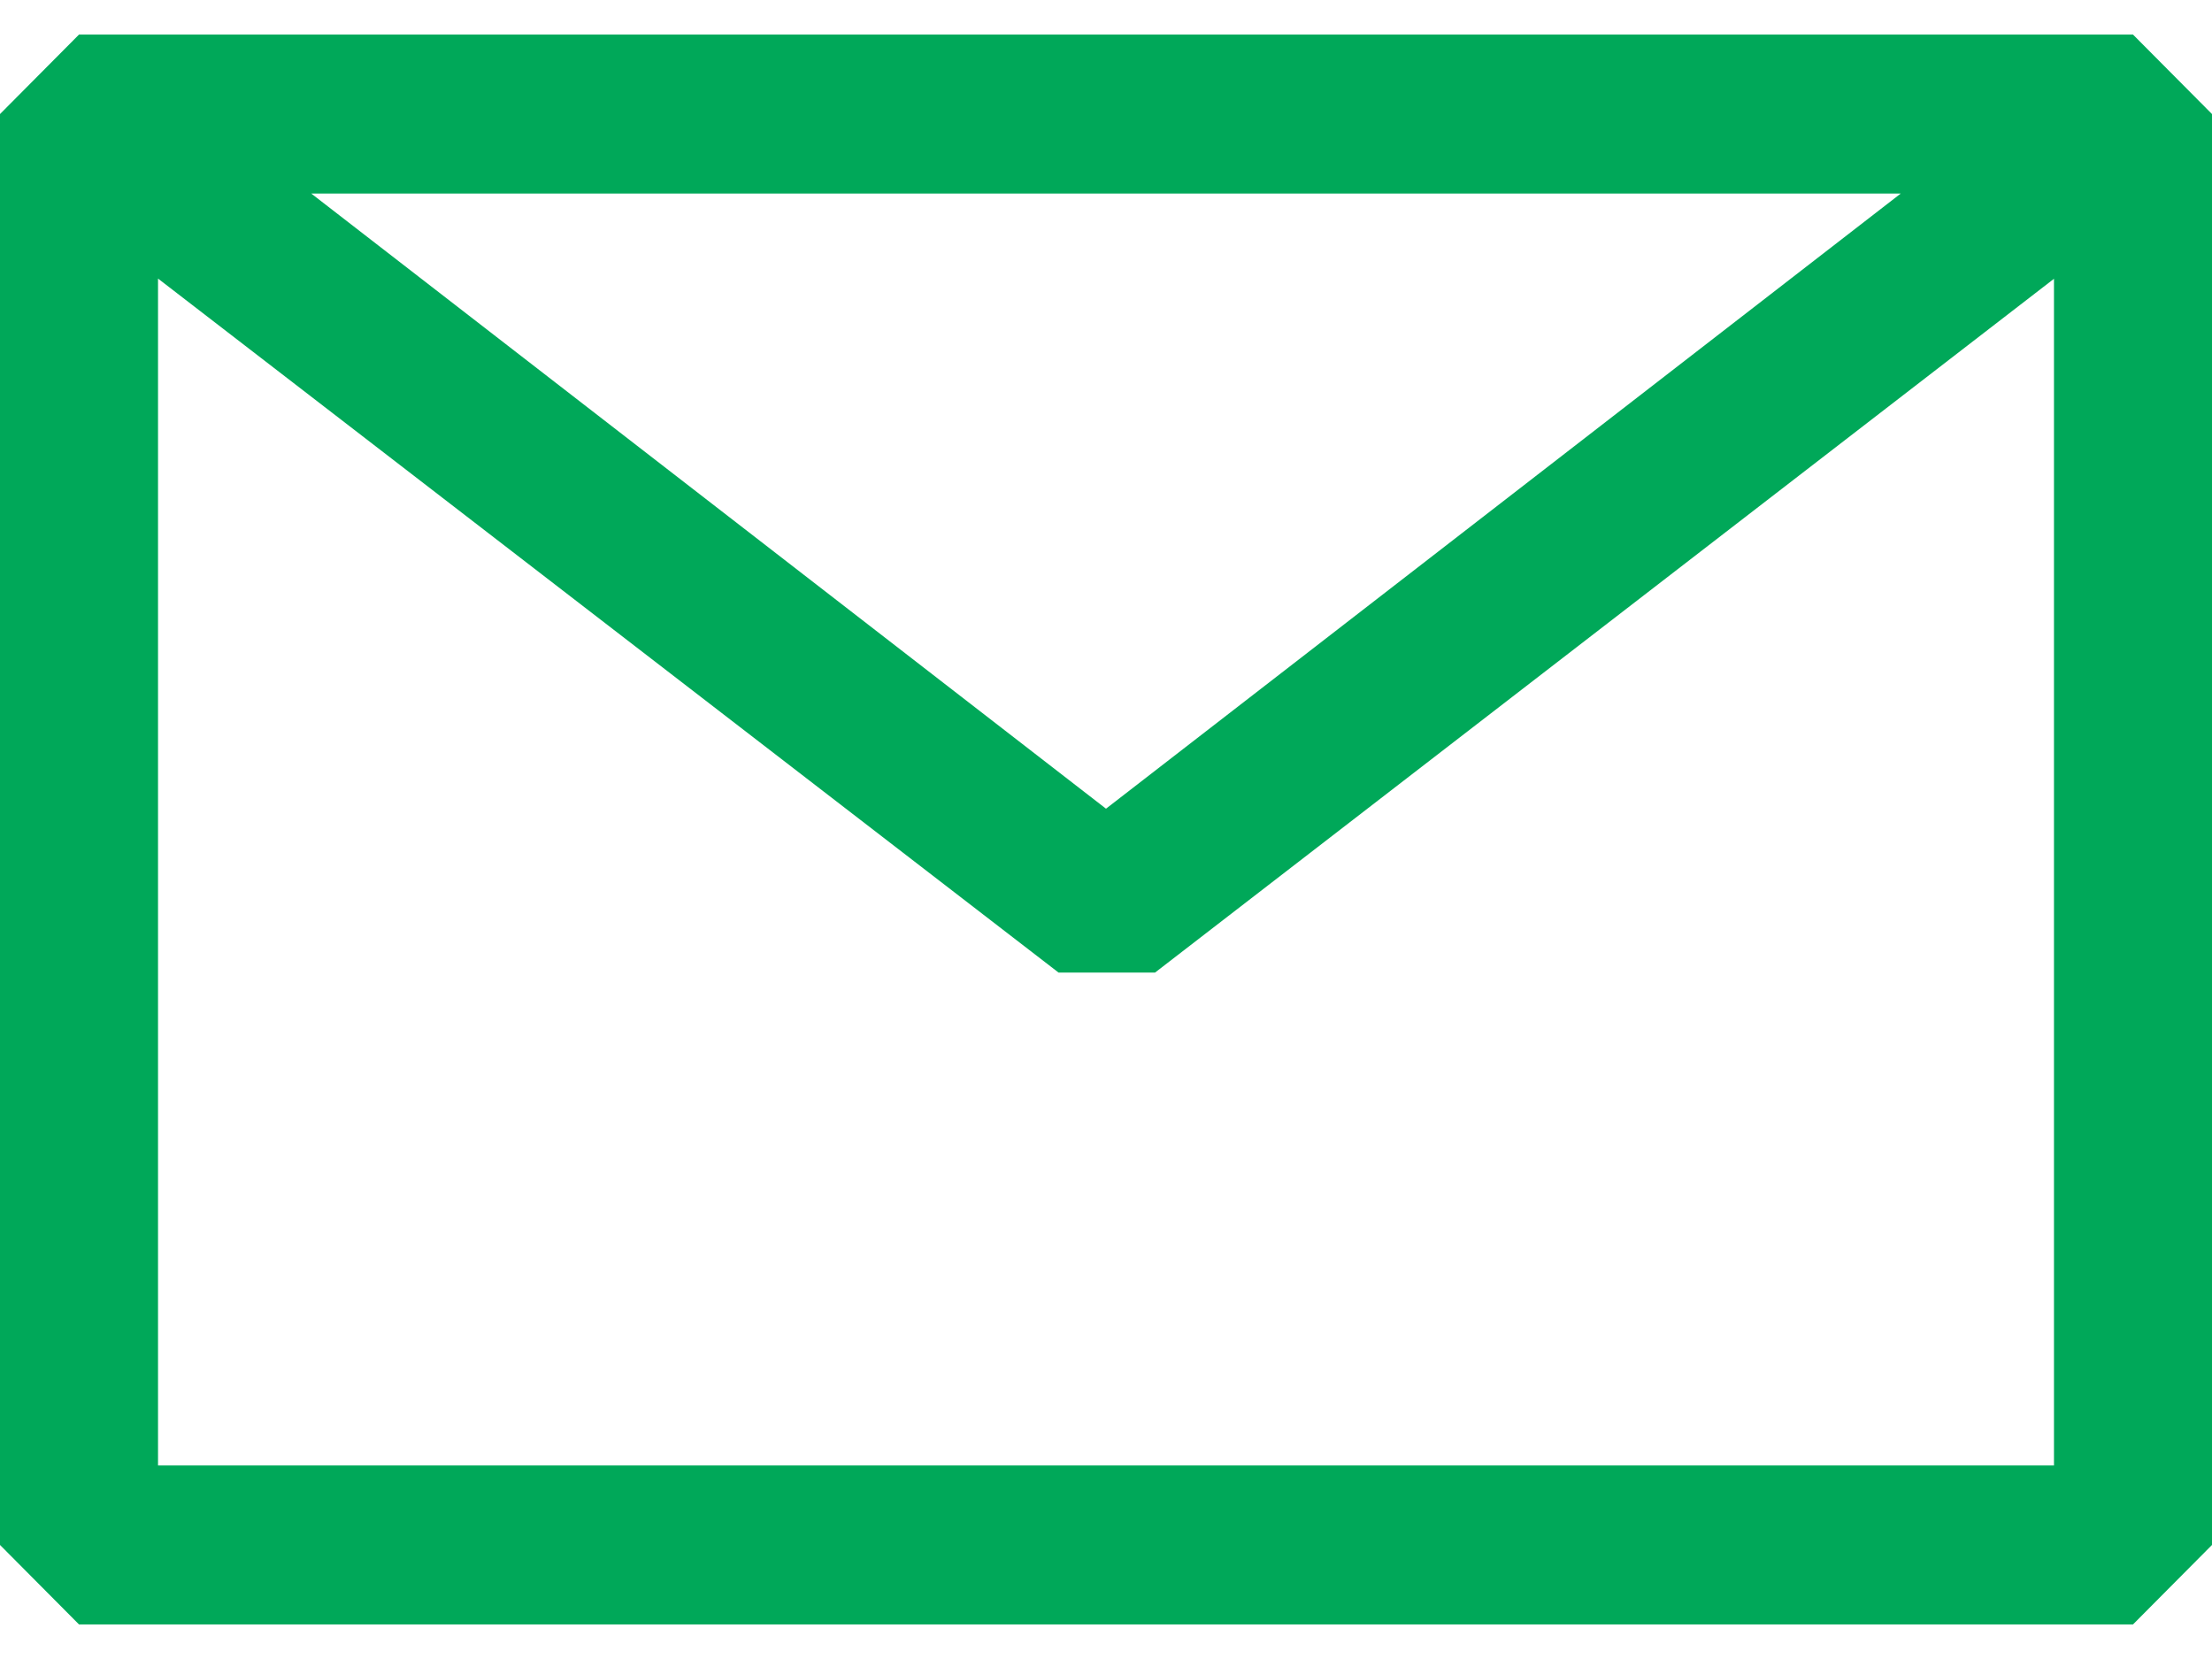 <svg width="32" height="24" viewBox="0 0 32 24" fill="none" xmlns="http://www.w3.org/2000/svg">
<path fill-rule="evenodd" clip-rule="evenodd" d="M0 1.65L1.143 0.5H30.857L32 1.65V22.35L30.857 23.5H1.143L0 22.35V1.65ZM2.286 4.03V21.2H29.714V4.033L16.709 14.07H15.314L2.286 4.03ZM27.497 2.8H4.503L16 11.699L27.497 2.8Z" fill="#00A859"/>
</svg>
